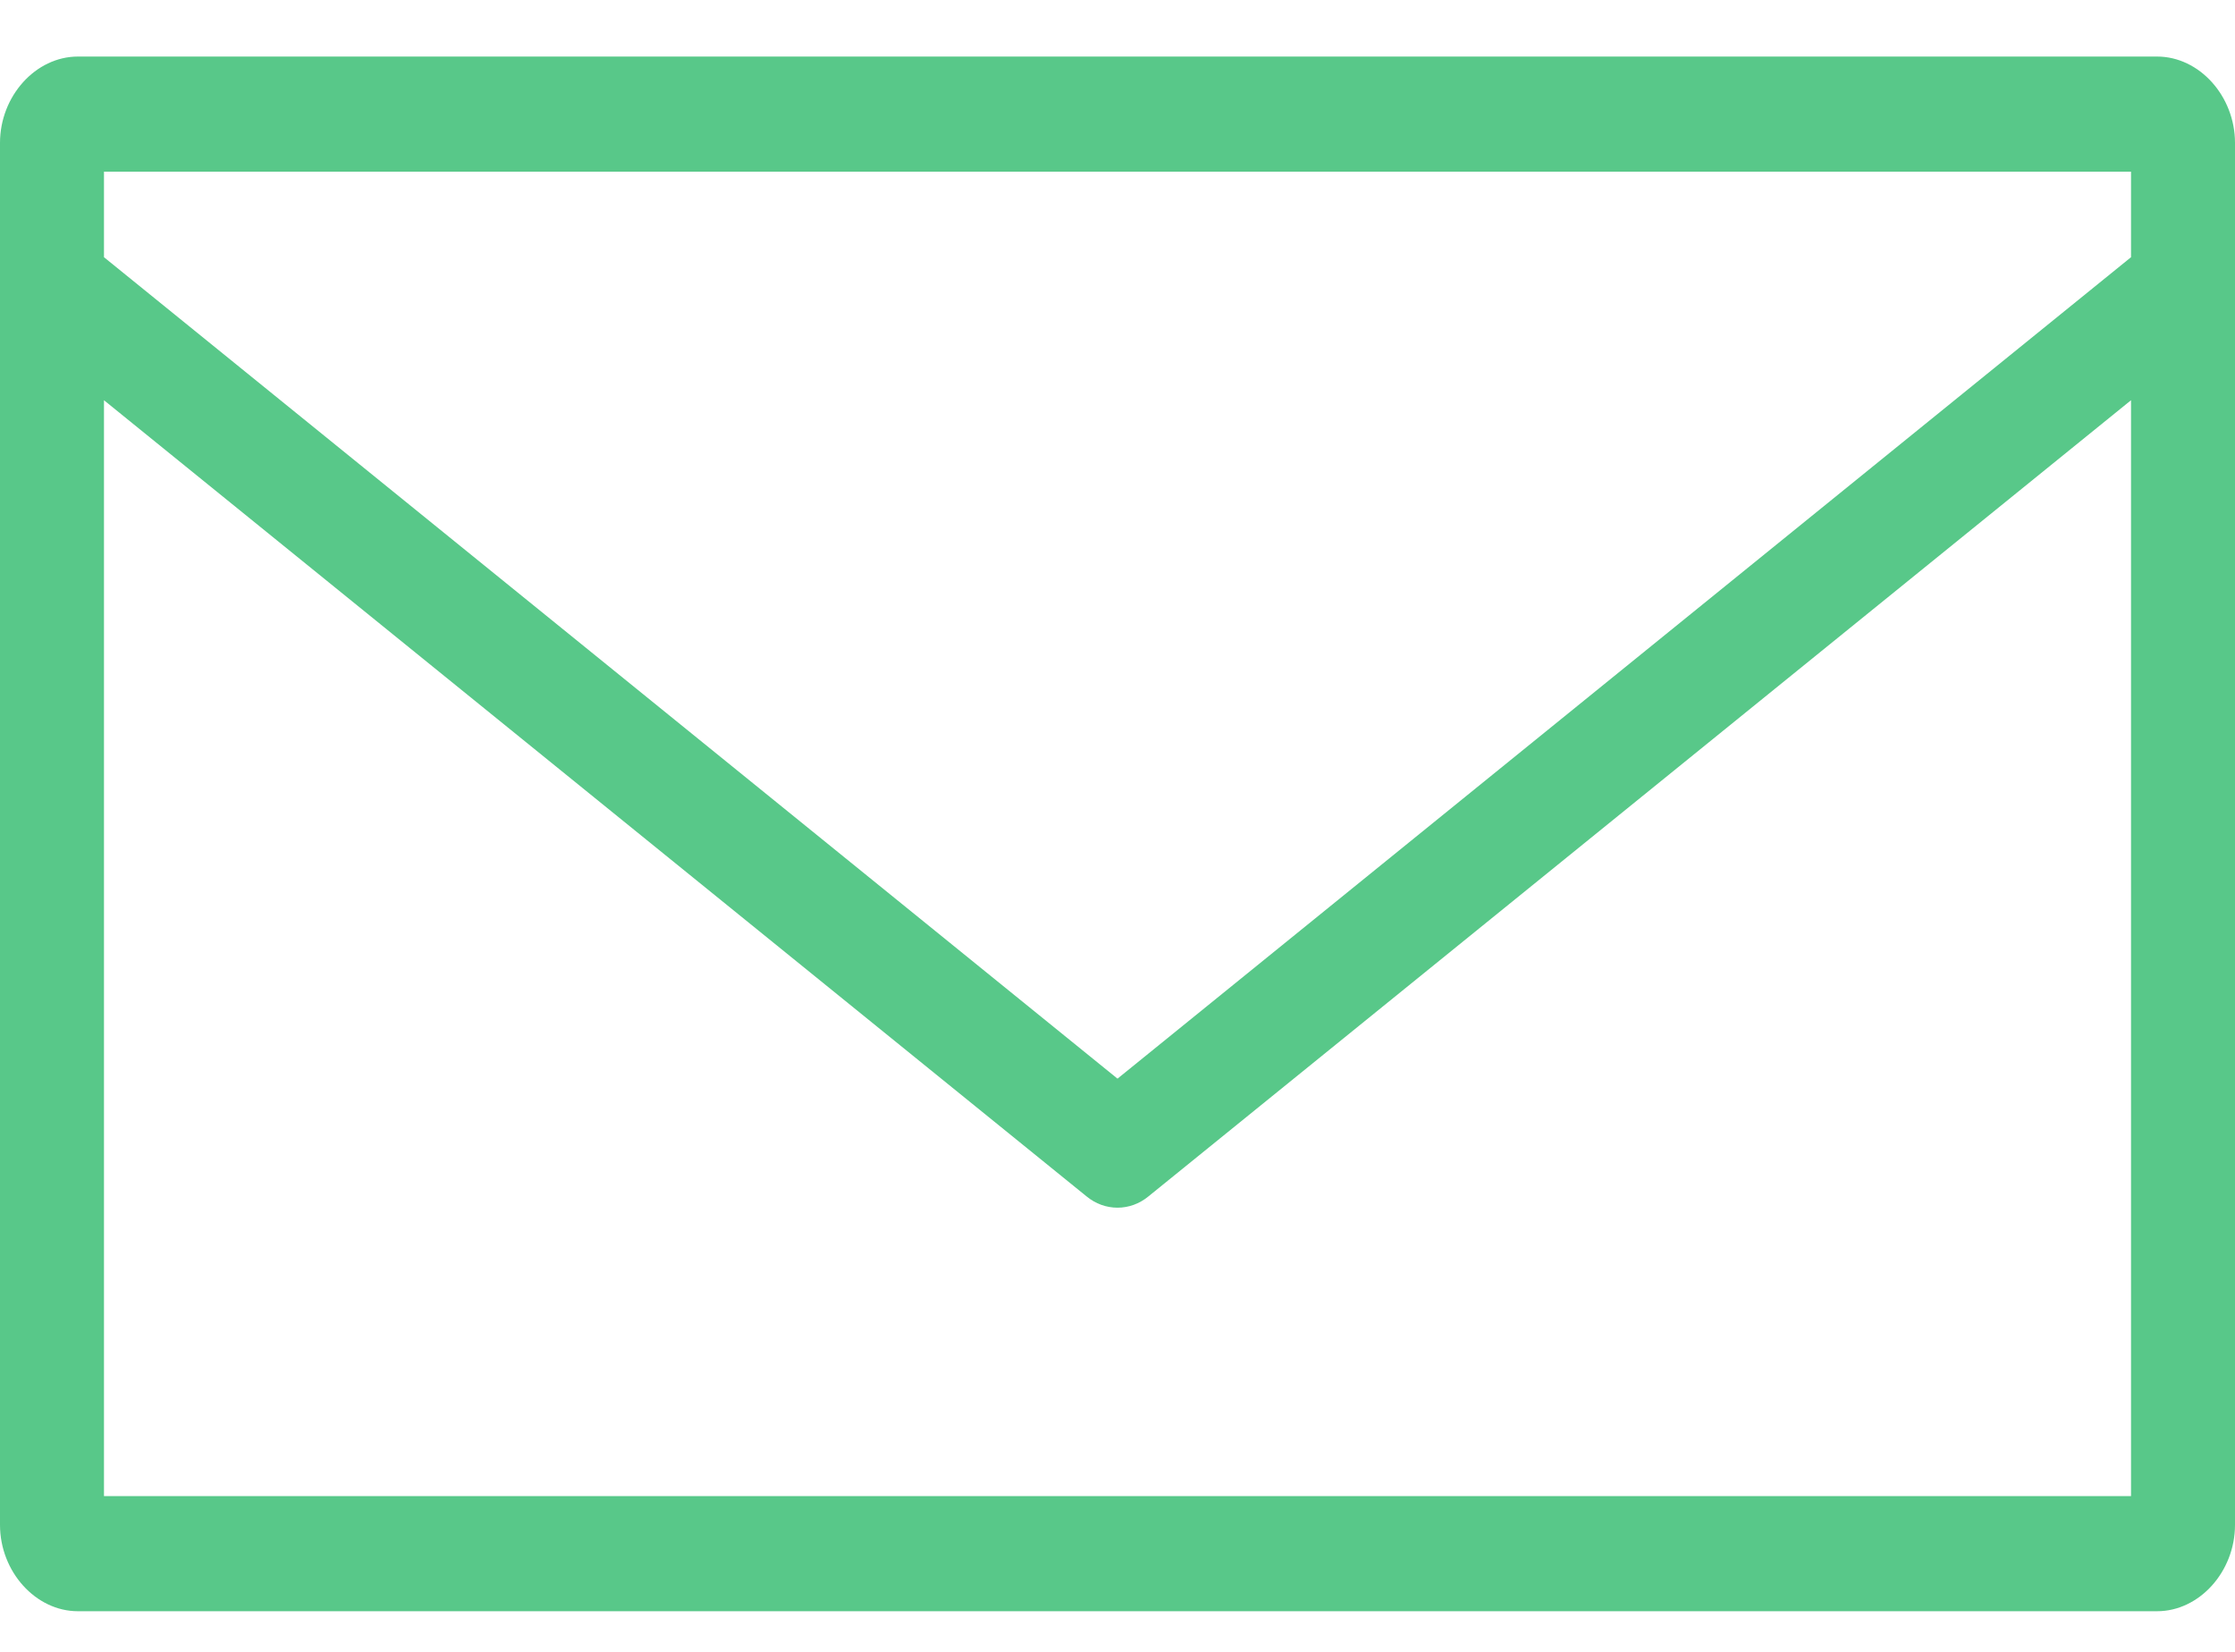 <svg width="23" height="17" viewBox="0 0 23 17" fill="none" xmlns="http://www.w3.org/2000/svg">
<path d="M0.802 0.582C0.367 0.582 0 0.989 0 1.471V15.693C0 16.175 0.367 16.582 0.802 16.582H22.198C22.633 16.582 23 16.175 23 15.693V1.471C23 0.989 22.633 0.582 22.198 0.582H0.802ZM1.07 1.767H21.93V2.647L11.5 11.101L1.07 2.647V1.767ZM1.07 4.119L11.182 12.313C11.274 12.389 11.386 12.429 11.5 12.429C11.614 12.429 11.726 12.389 11.818 12.313L21.93 4.119V15.397H1.07V4.119Z" fill="#58C889"/>
</svg>
